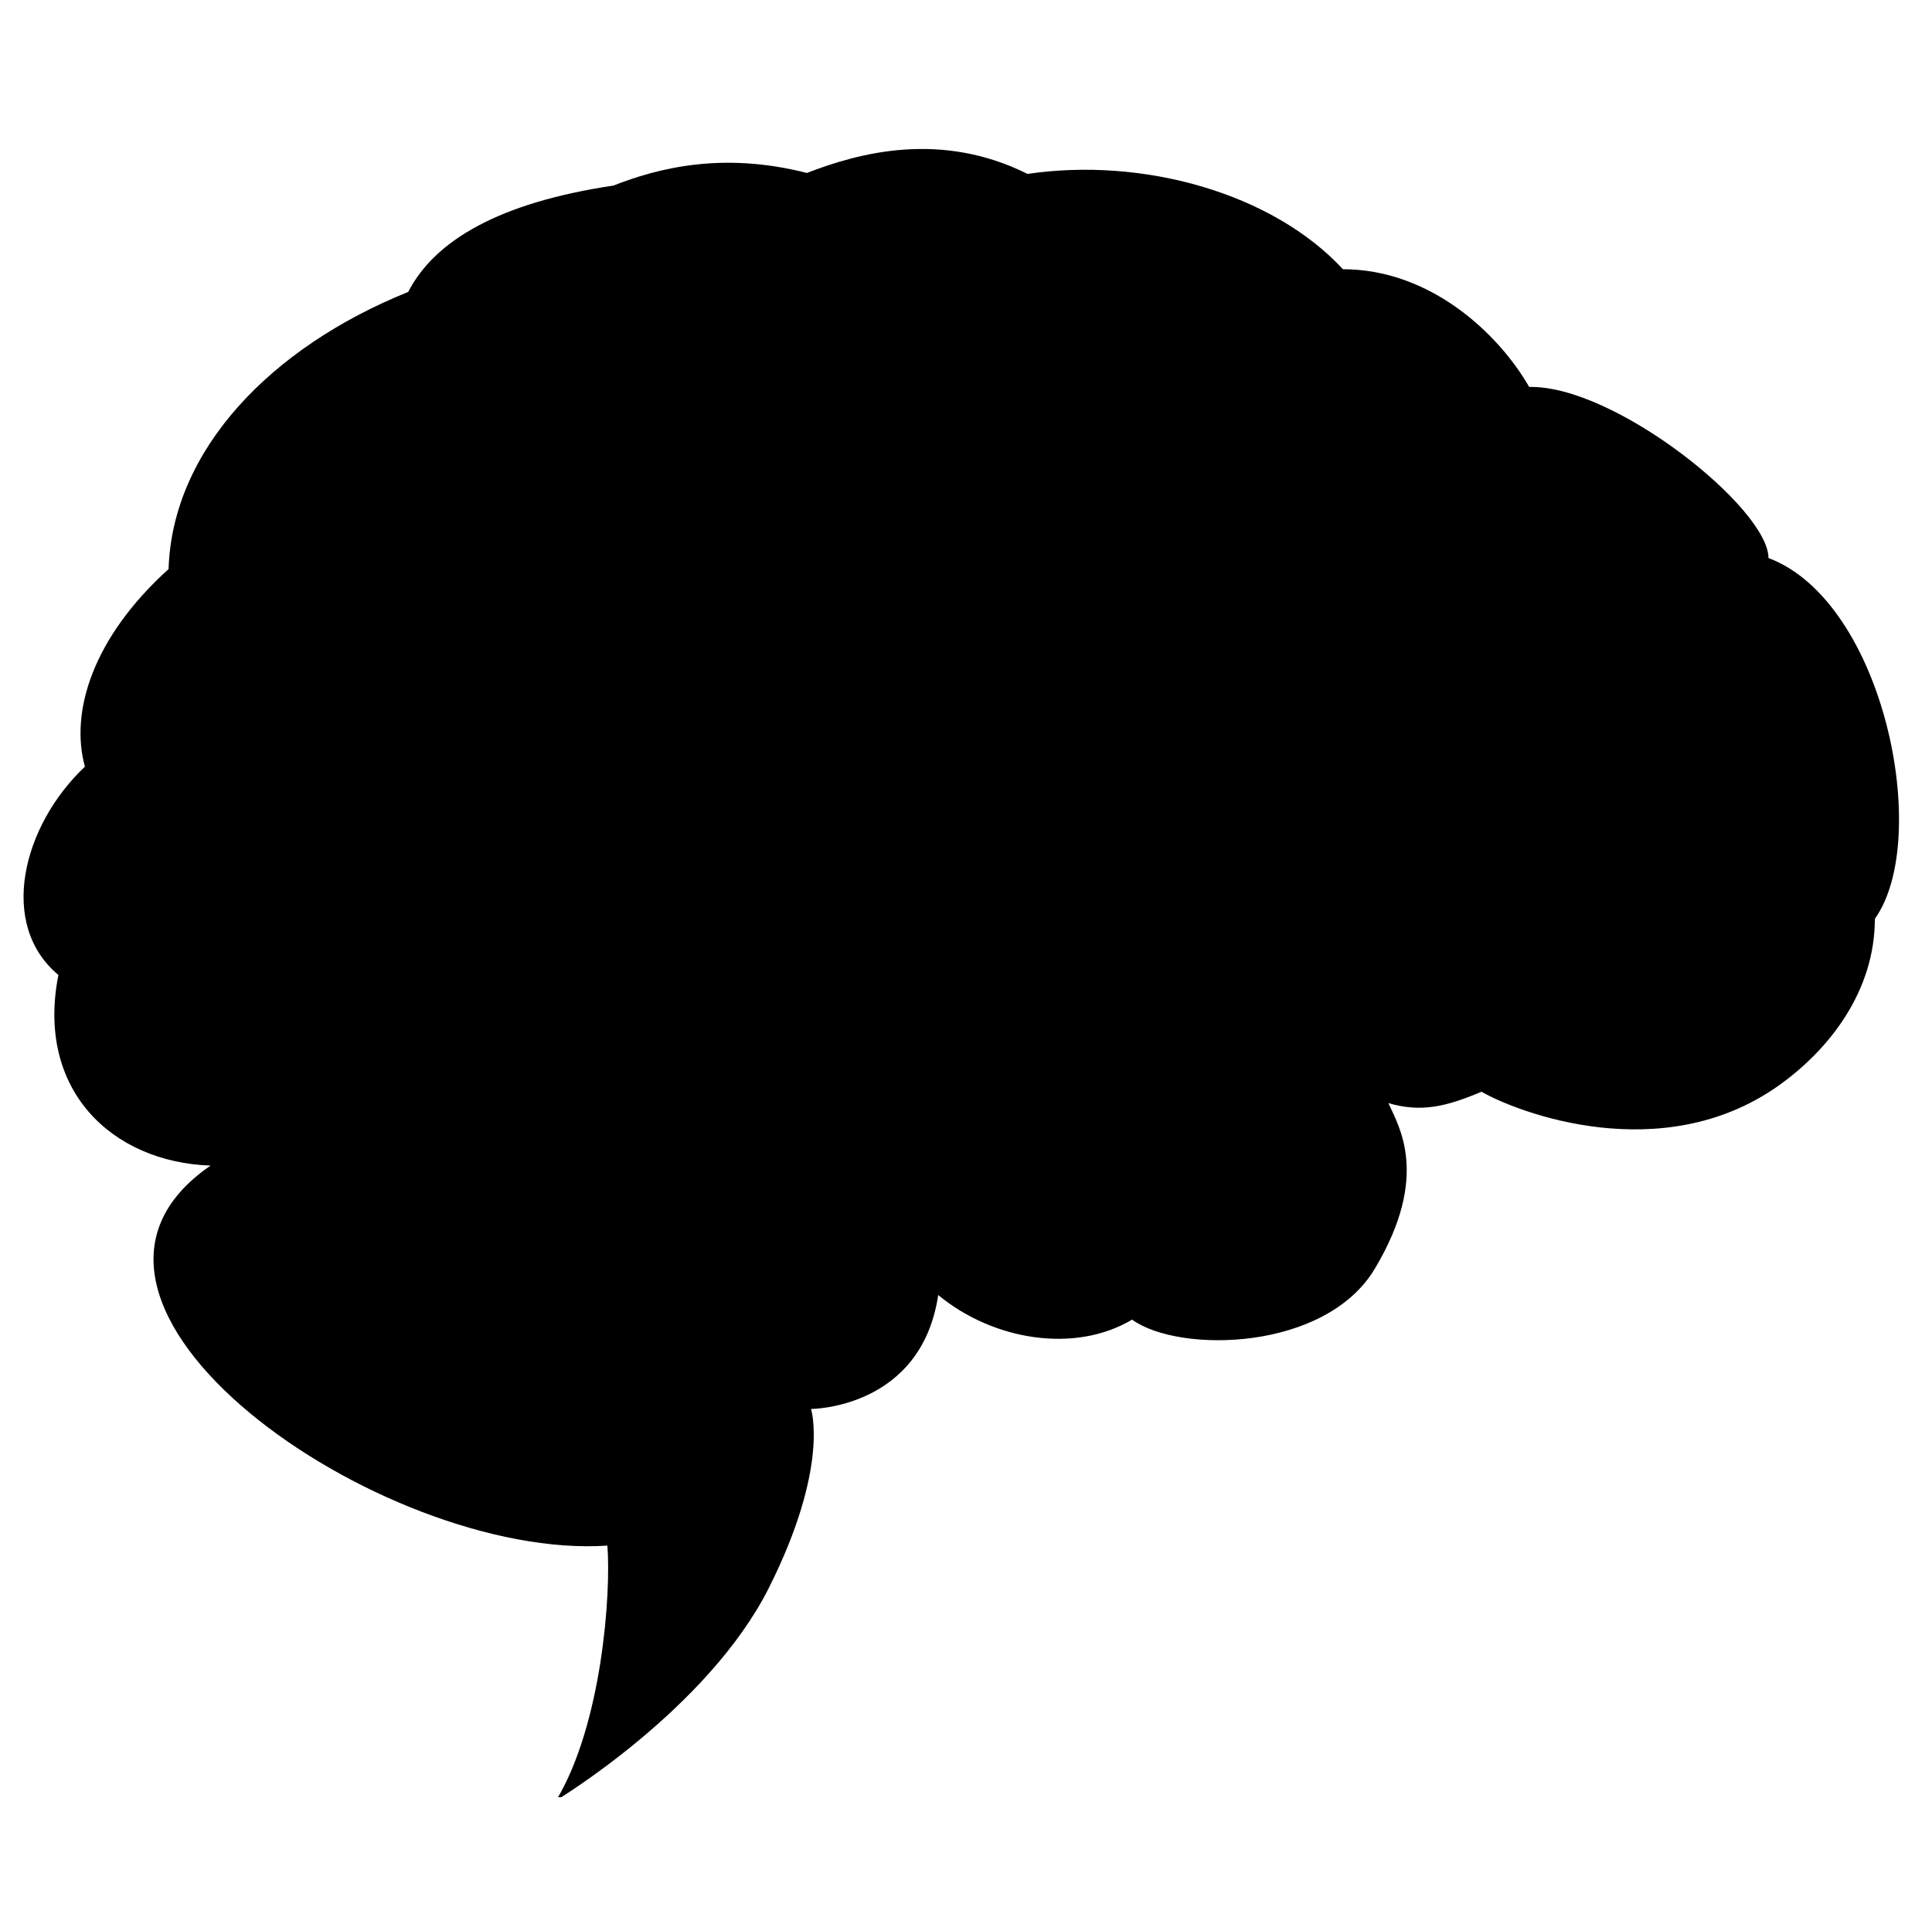 <?xml version="1.0" encoding="utf-8"?>
<!-- Generator: Adobe Illustrator 23.0.6, SVG Export Plug-In . SVG Version: 6.00 Build 0)  -->
<svg version="1.1" id="Lager_1" xmlns="http://www.w3.org/2000/svg" xmlns:xlink="http://www.w3.org/1999/xlink" x="0px" y="0px"
	 viewBox="0 0 612 610.6" style="enable-background:new 0 0 612 610.6;" xml:space="preserve">
<style type="text/css">
	.st0{clip-path:url(#SVGID_2_);}
</style>
<g>
	<g>
		<defs>
			<rect id="SVGID_1_" y="41.2" width="612" height="528.2"/>
		</defs>
		<clipPath id="SVGID_2_">
			<use xlink:href="#SVGID_1_"  style="overflow:visible;"/>
		</clipPath>
		<g class="st0">
			<path d="M176.2,570.4c0,0,48.1-28.9,67.4-67.4s13.3-56.6,13.3-56.6s34.9,0,40.3-36.1c17.4,14.4,43.3,18.6,61.4,7.8
				c15,10.8,61.5,10,77-16.3c17.5-29.4,7.4-45.1,4.2-52.3c10.3,3,18.1,1.2,29.5-3.6c11.5,6.6,57.1,24.1,93.9-1.8
				c16.3-11.5,30.7-30.1,30.7-53c18.1-25.3,3-100.5-33.7-114.3c0-15.7-48.7-54.8-75.8-54.2c-9.7-16.9-31.3-37.3-59-37.3
				c-22.3-24.1-63.2-35.6-99.9-30.2c-27.7-13.8-53.6-6.6-69.9-0.3c-27-6.9-47.5-1.4-61.3,4c-36.2,5.4-56.6,17.4-65,33.7
				c-43.4,17.5-74.7,49.9-75.9,87.8c-24,21.7-31.3,45.2-26.5,62.6c-19.8,18.7-27.6,50-8.4,66c-7.2,36.4,16.9,59.3,48.2,60.4
				c-63.2,43.4,54.1,125.2,125.7,120.4C193.6,504.8,190.7,546.3,176.2,570.4L176.2,570.4z"/>
		</g>
	</g>
</g>
</svg>
